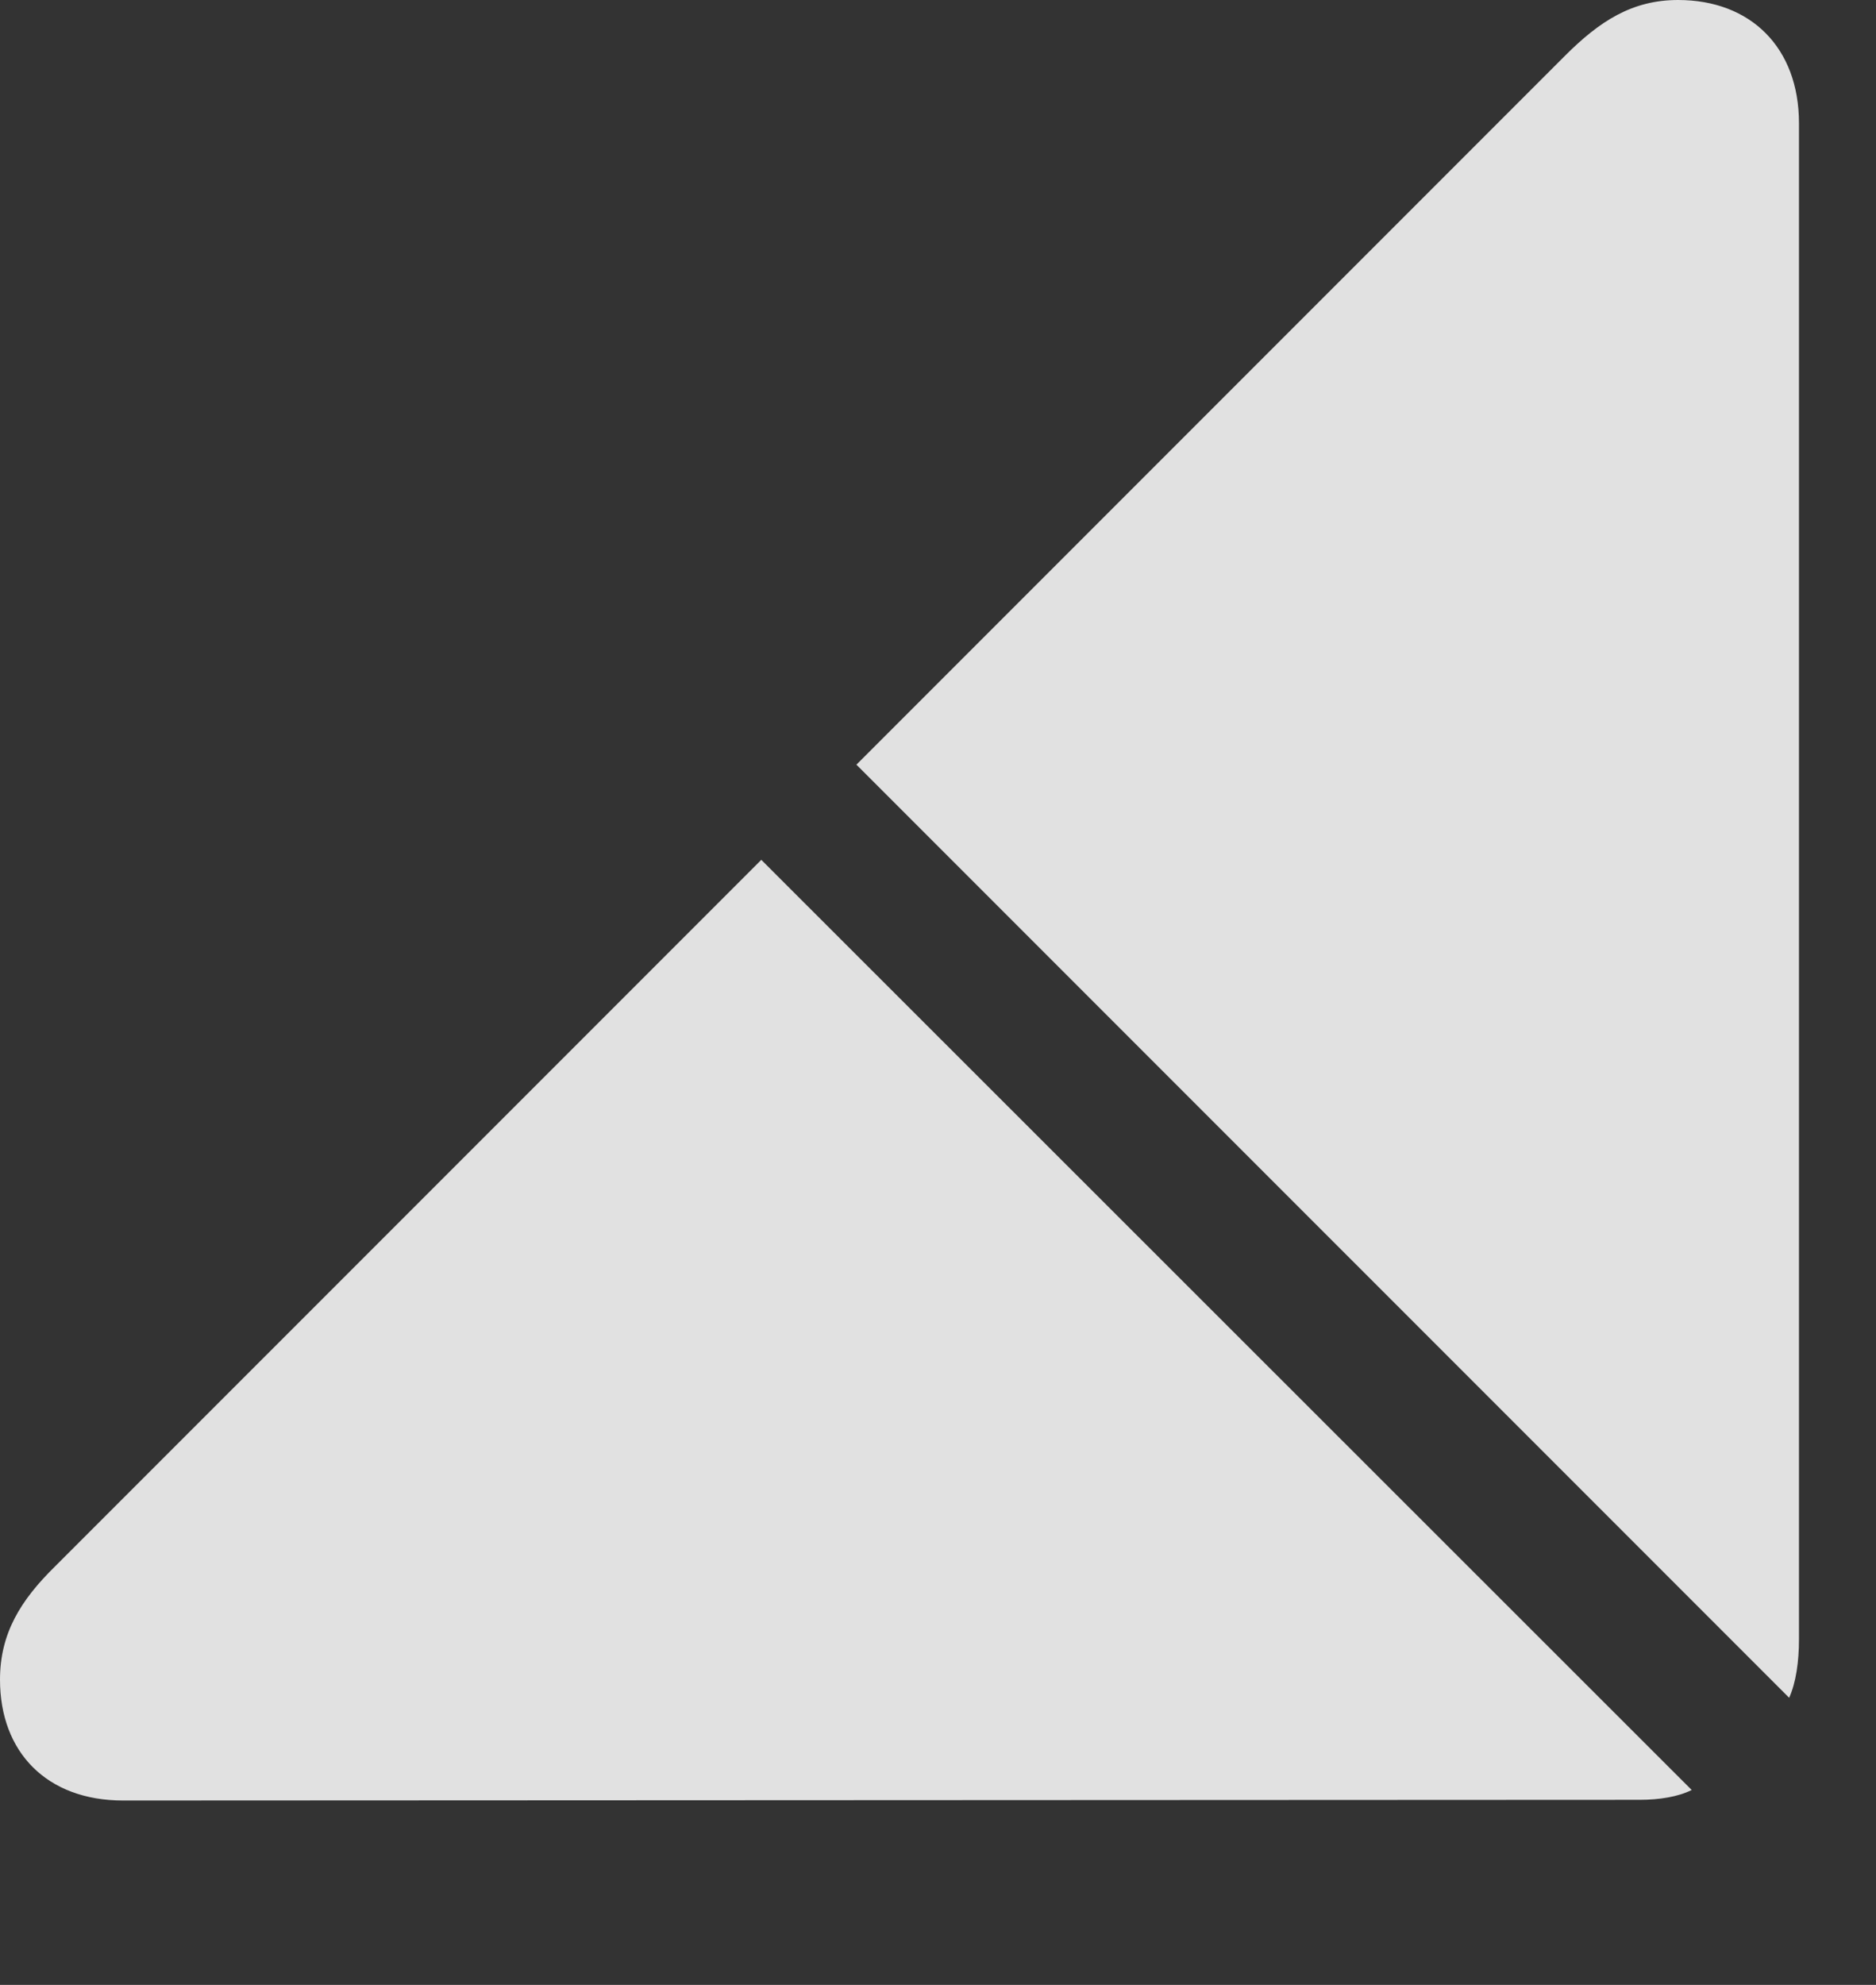 <?xml version="1.0" encoding="UTF-8"?>
<!--Generator: Apple Native CoreSVG 326-->
<!DOCTYPE svg
PUBLIC "-//W3C//DTD SVG 1.1//EN"
       "http://www.w3.org/Graphics/SVG/1.1/DTD/svg11.dtd">
<svg version="1.1" xmlns="http://www.w3.org/2000/svg" xmlns:xlink="http://www.w3.org/1999/xlink" viewBox="0 0 24.258 25.654">
 <rect x="0" y="0" width="24.258" height="25.654" fill="#333333" stroke="none"/>
 <g>
  <rect height="25.654" opacity="0" width="24.258" x="0" y="0"/>
  <path d="M1.592 23.271L21.201 23.262C21.455 23.262 21.699 23.223 21.875 23.135L9.844 11.113L0.713 20.244C0.264 20.684 0 21.113 0 21.709C0 22.646 0.605 23.271 1.592 23.271ZM23.135 21.943C23.223 21.748 23.262 21.475 23.262 21.191L23.262 1.592C23.262 0.615 22.637 0 21.699 0C21.104 0 20.684 0.273 20.234 0.723L11.074 9.883Z" fill="white" fill-opacity="0.85"/>
 </g>
</svg>
